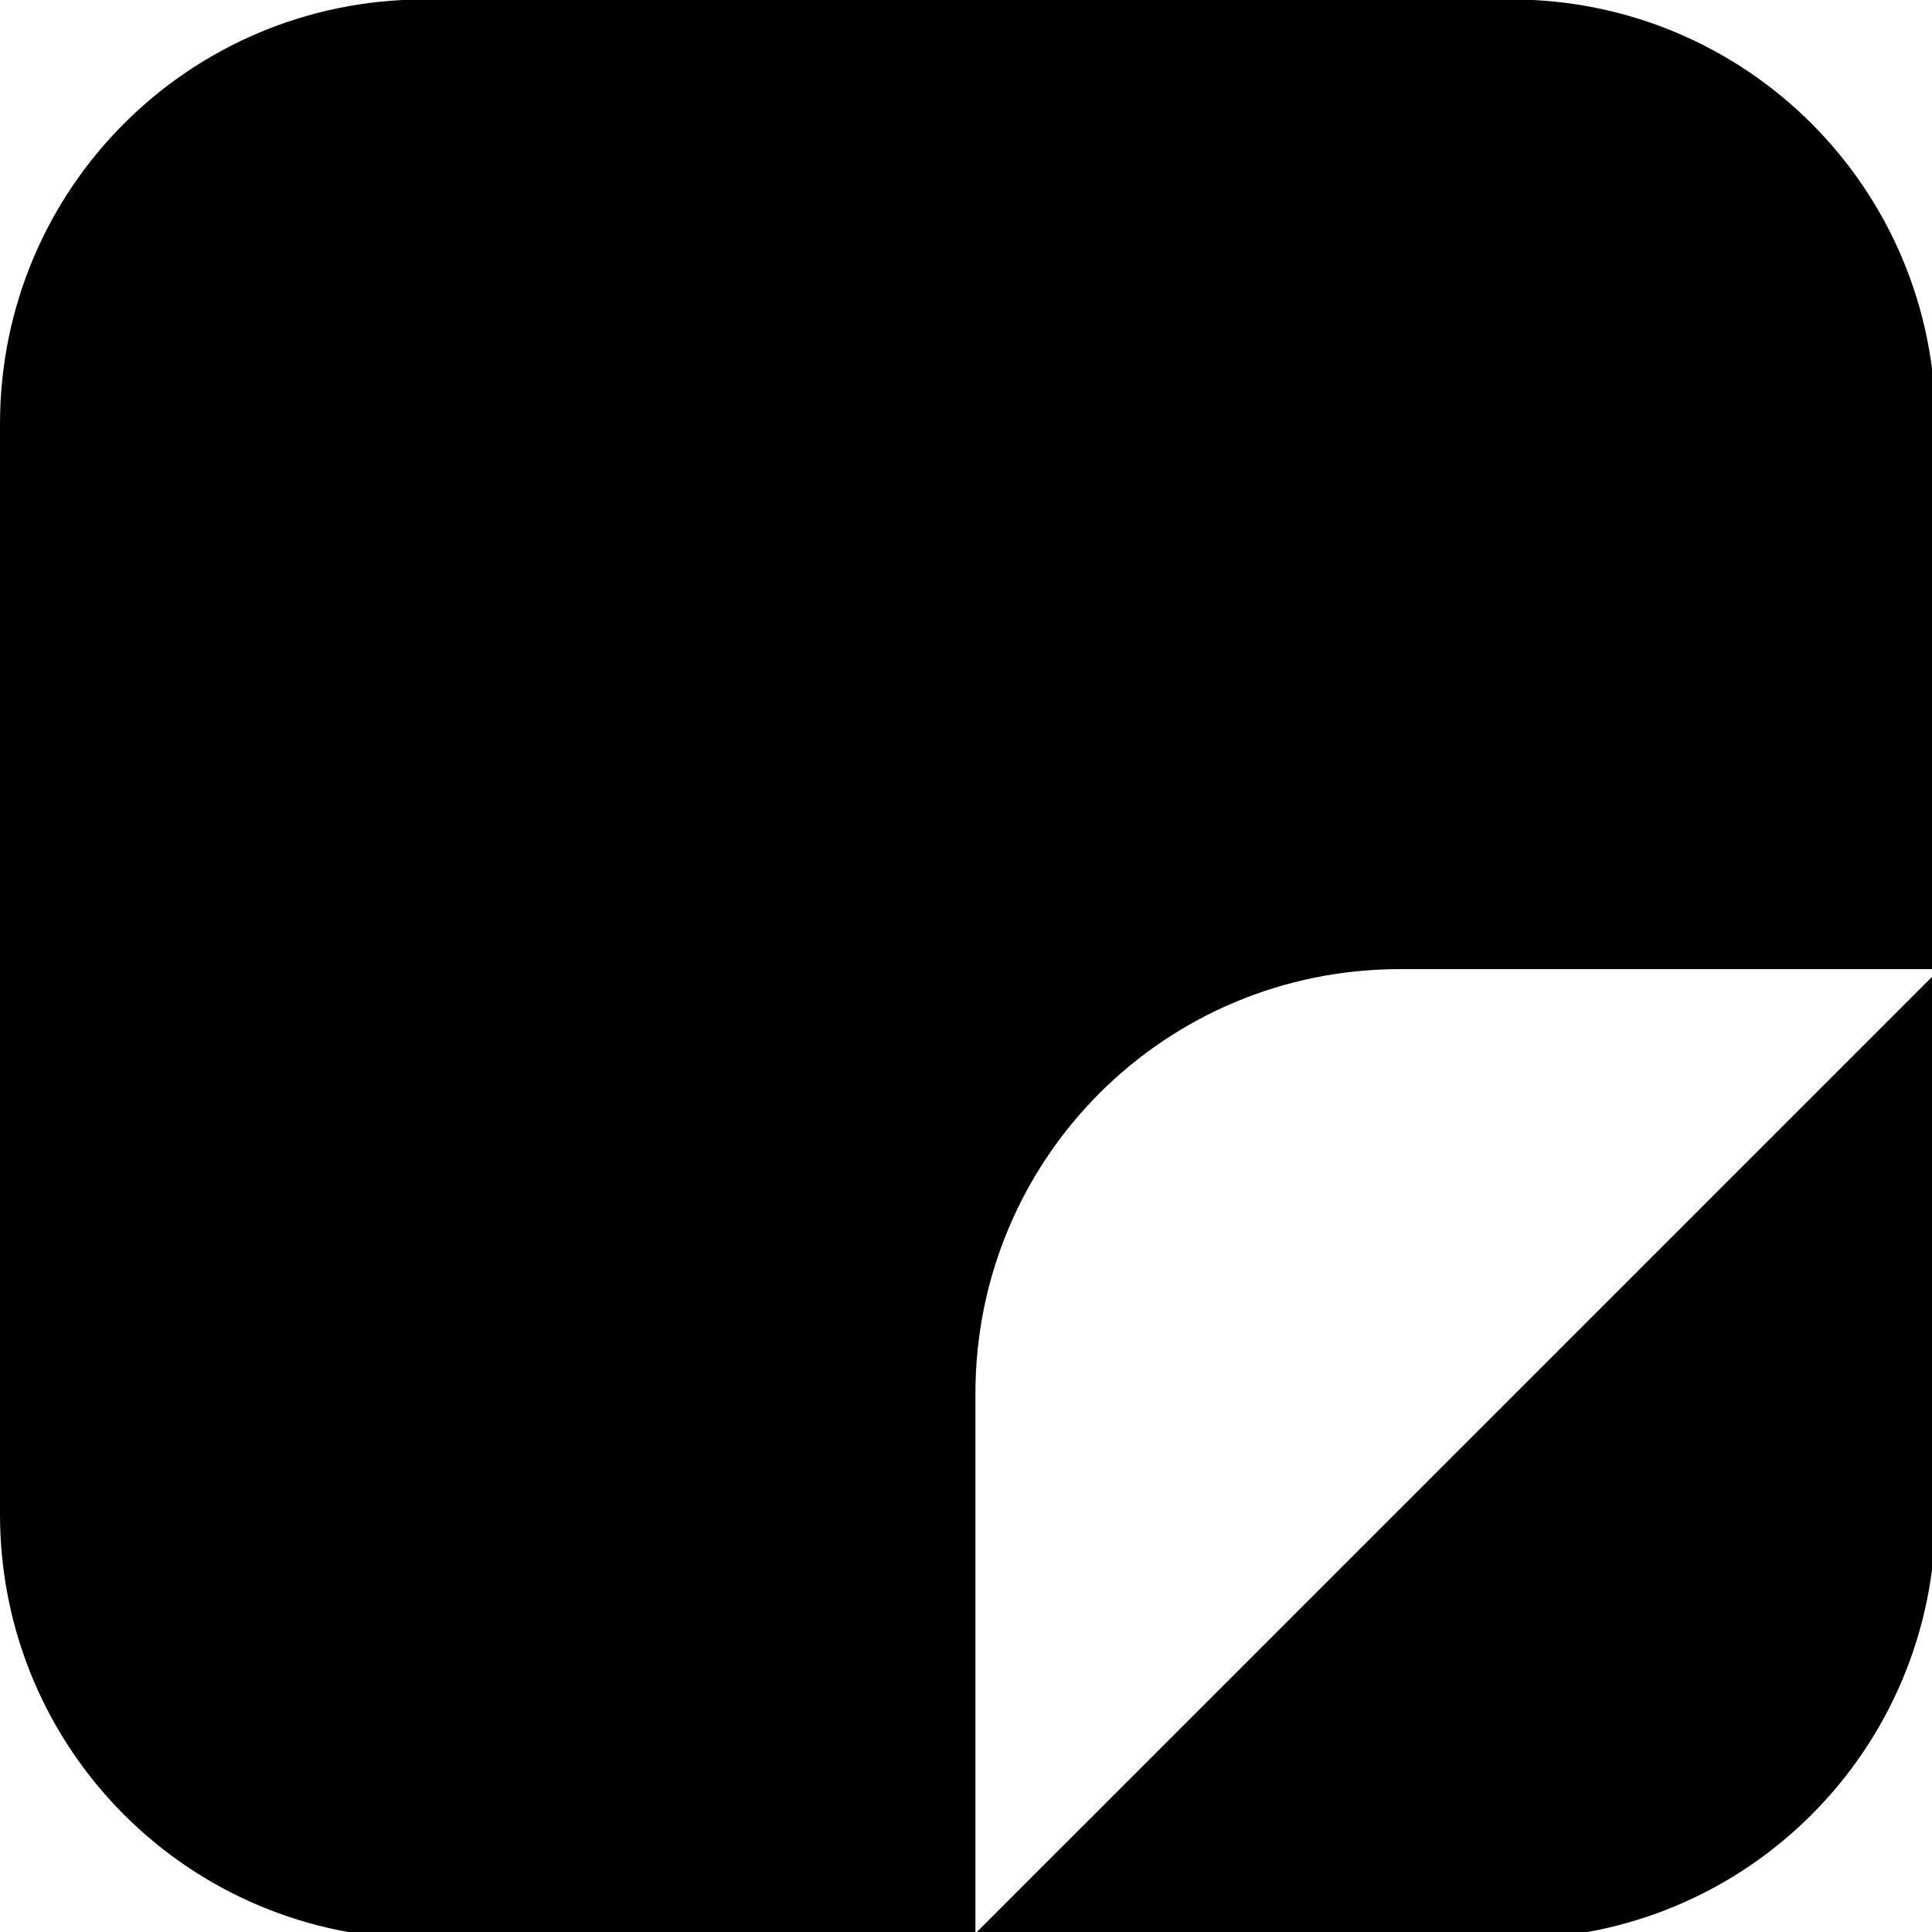 <?xml version="1.0" encoding="UTF-8" standalone="no"?>
<!-- Created with Inkscape (http://www.inkscape.org/) -->

<svg
   xmlns:dc="http://purl.org/dc/elements/1.1/"
   xmlns:cc="http://creativecommons.org/ns#"
   xmlns:rdf="http://www.w3.org/1999/02/22-rdf-syntax-ns#"
   xmlns:svg="http://www.w3.org/2000/svg"
   xmlns="http://www.w3.org/2000/svg"
   xmlns:sodipodi="http://sodipodi.sourceforge.net/DTD/sodipodi-0.dtd"
   xmlns:inkscape="http://www.inkscape.org/namespaces/inkscape"
   width="128"
   height="128"
   viewBox="0 0 33.867 33.867"
   version="1.1"
   id="svg8"
   inkscape:version="0.92.3 (2405546, 2018-03-11)"
   sodipodi:docname="sticker-symbolic.svg">
  <defs
     id="defs2" />
  <sodipodi:namedview
     id="base"
     pagecolor="#ffffff"
     bordercolor="#666666"
     borderopacity="1.0"
     inkscape:pageopacity="0.0"
     inkscape:pageshadow="2"
     inkscape:zoom="3.959798"
     inkscape:cx="124.98577"
     inkscape:cy="59.282107"
     inkscape:document-units="mm"
     inkscape:current-layer="layer1"
     showgrid="false"
     units="px"
     inkscape:window-width="1920"
     inkscape:window-height="1017"
     inkscape:window-x="0"
     inkscape:window-y="30"
     inkscape:window-maximized="1" />
  <g
     inkscape:label="Layer 1"
     inkscape:groupmode="layer"
     id="layer1"
     transform="translate(0,-263.133)"
     style="display:inline">
    <path
       style="fill:#000000;fill-opacity:1;stroke:none;stroke-width:30;stroke-linecap:round;stroke-miterlimit:4;stroke-dasharray:none;stroke-dashoffset:0;stroke-opacity:1"
       d="M 28.086,-0.037 C 12.526,-0.037 0,12.489 0,28.049 v 72.117 c 0,15.56 12.526,28.086 28.086,28.086 h 71.865 c 15.56,0 28.086,-12.526 28.086,-28.086 V 64.383 L 64.523,127.896 V 92.193 c 0,-15.56 12.526,-28.086 28.086,-28.086 H 128.037 V 28.049 c 0,-15.56 -12.526,-28.086 -28.086,-28.086 z"
       transform="matrix(0.265,0,0,0.265,0,263.133)"
       id="rect815"
       inkscape:connector-curvature="0" />
  </g>
  <g
     inkscape:groupmode="layer"
     id="layer2"
     inkscape:label="corner" />
</svg>
